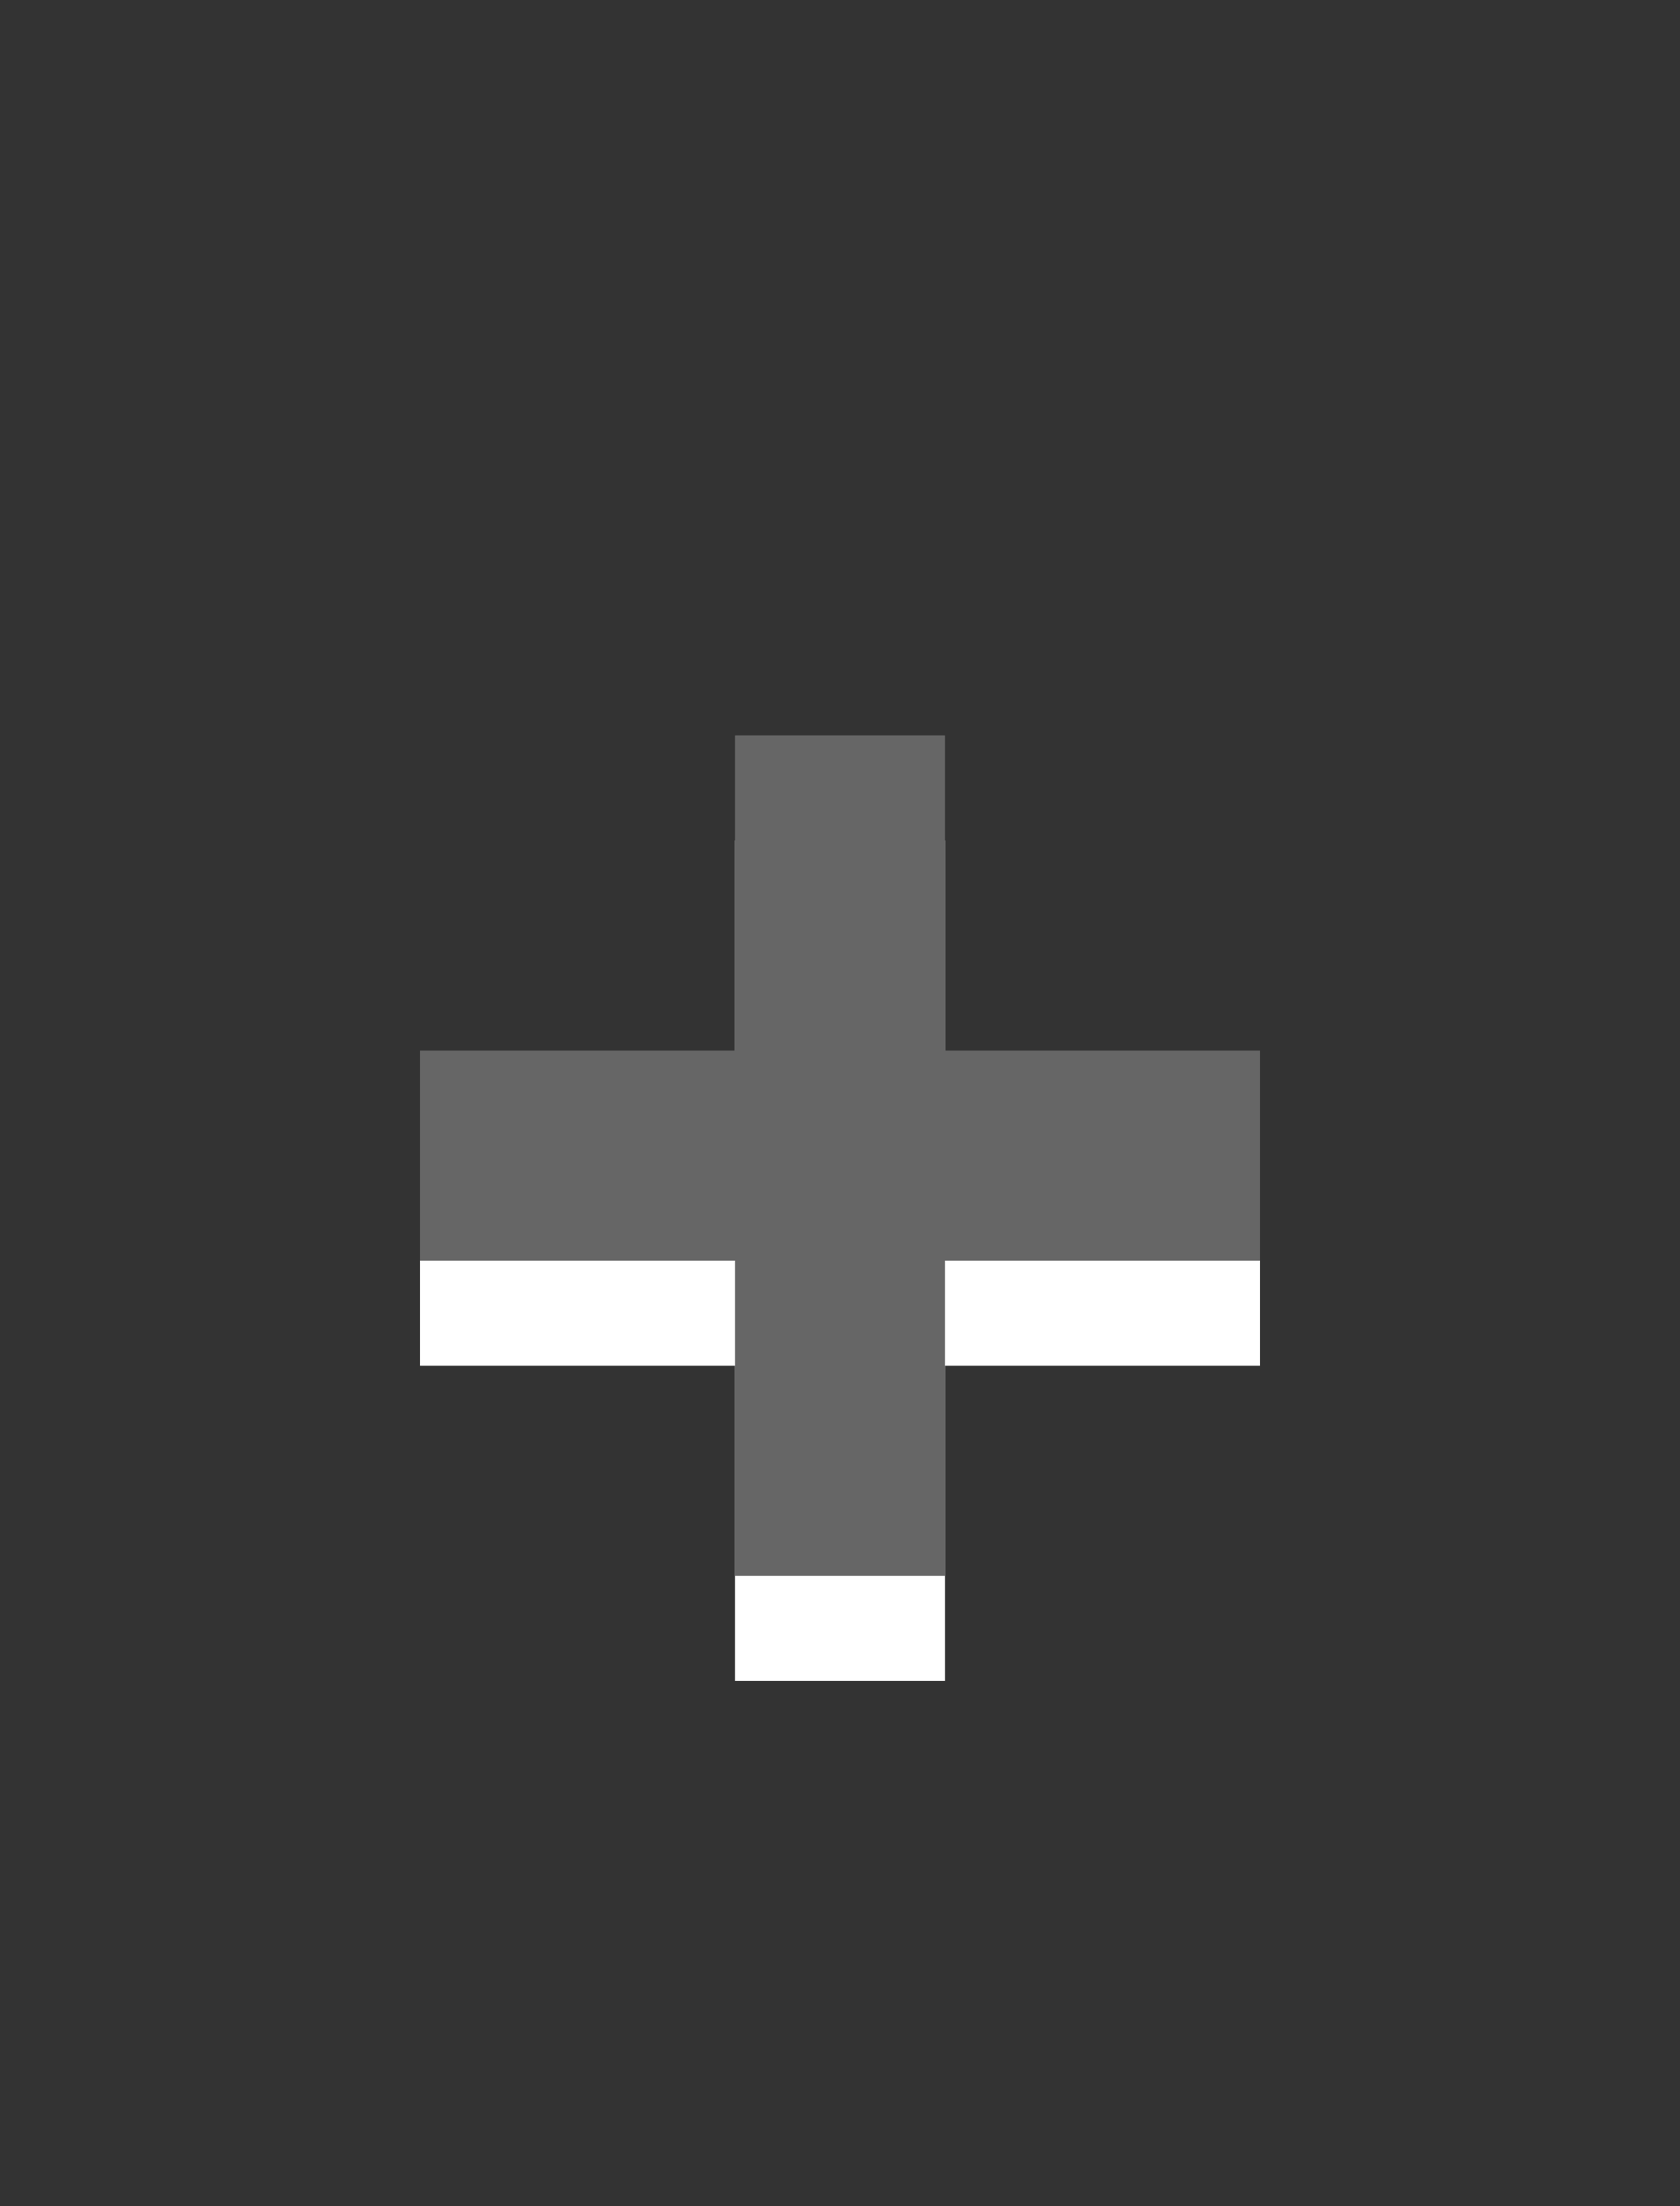 <svg xmlns="http://www.w3.org/2000/svg" xmlns:svg="http://www.w3.org/2000/svg" id="svg2" width="16" height="21" version="1.1"><rect width="100%" height="100%" fill="#333333" stroke="none"/><defs id="defs4"><linearGradient id="a" x1="6.931" x2="11.17" y1="7.844" y2="12.083" gradientTransform="matrix(.707 .707 -.707 .707 10.121 -2.435)" gradientUnits="userSpaceOnUse"><stop id="stop7" offset="0"/><stop id="stop9" offset="1" stop-color="#646464"/></linearGradient></defs><path id="path2987" fill="#fff" fill-opacity="1" stroke="none" d="m 7,8 2,0 0,3 3,0 0,2 -3,0 0,3 -2,0 0,-3 -3,0 0,-2 3,0 0,-3"/><path id="path3777" fill="#666" fill-opacity="1" stroke="none" d="m 7,7 2,0 0,3 3,0 0,2 -3,0 0,3 -2,0 0,-3 -3,0 0,-2 3,0 0,-3"/></svg>